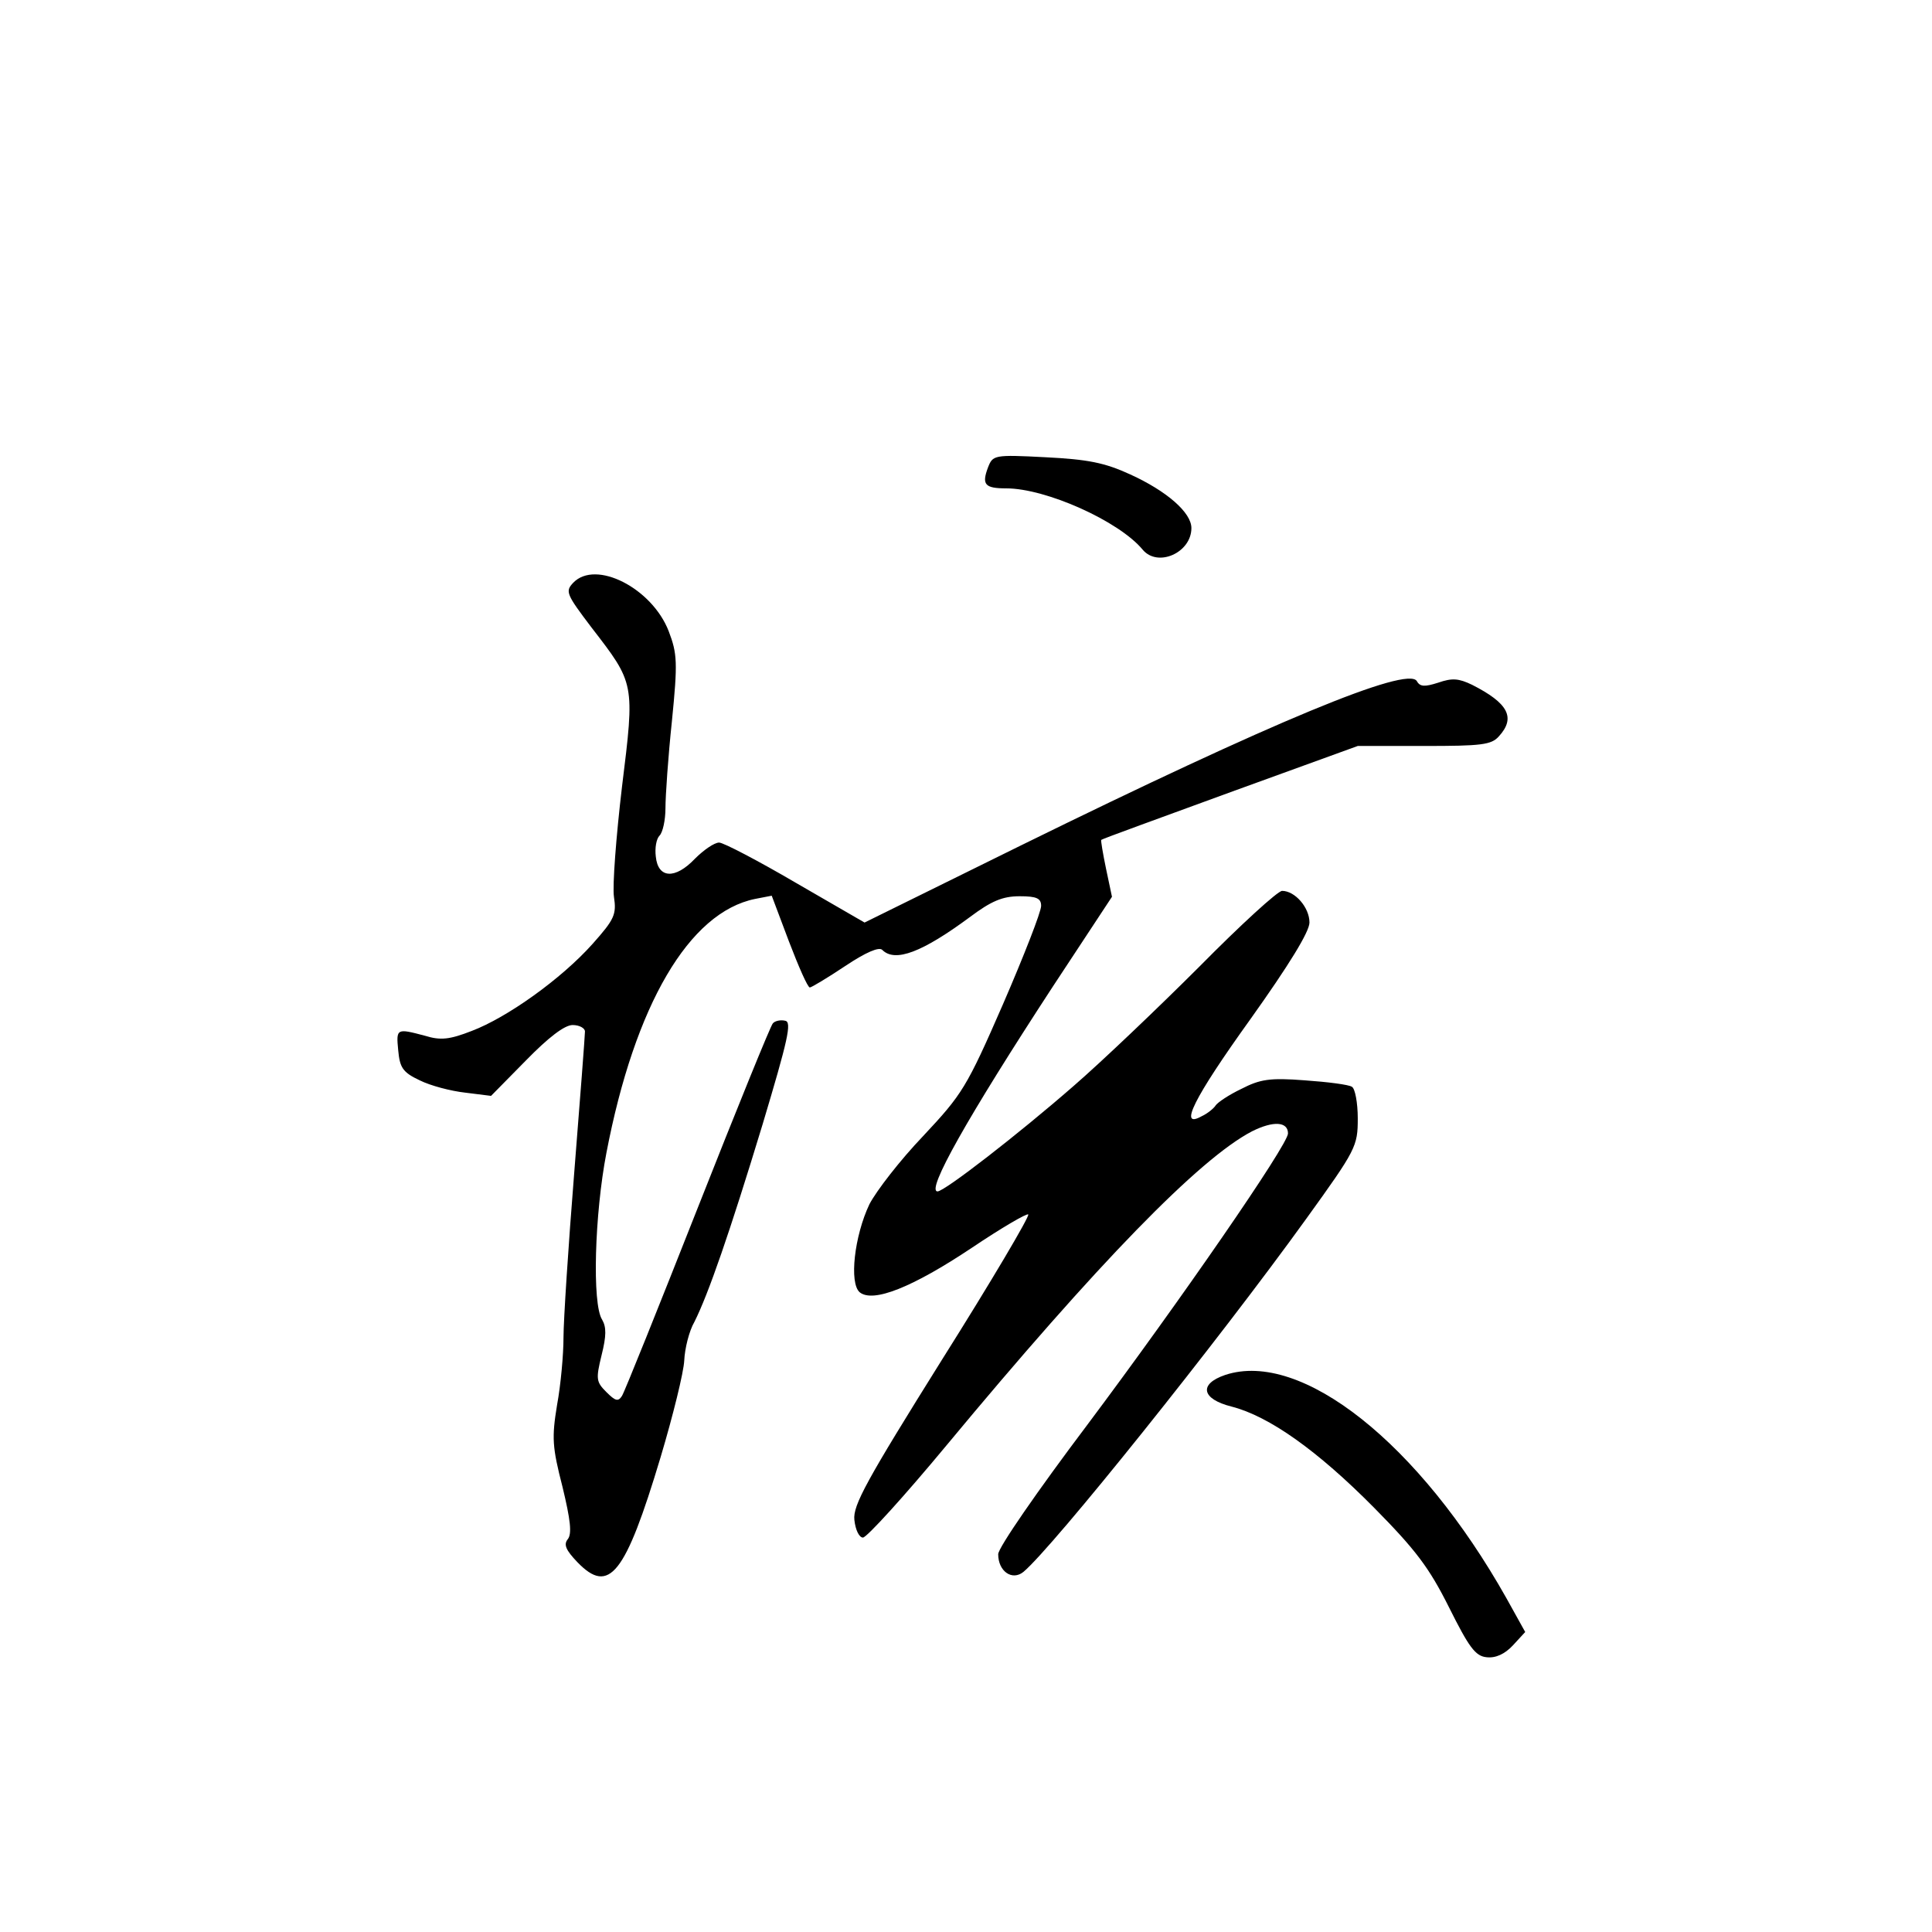 <?xml version="1.0" standalone="no"?>
<!DOCTYPE svg PUBLIC "-//W3C//DTD SVG 20010904//EN"
 "http://www.w3.org/TR/2001/REC-SVG-20010904/DTD/svg10.dtd">
<svg version="1.0" xmlns="http://www.w3.org/2000/svg"
 width="360pt" height="360pt" viewBox="0 0 360 360"
 preserveAspectRatio="xMidYMid meet">
<g transform="translate(0,360) scale(0.1,-0.1)"
fill="#000000" stroke="none">
<path d="M1841 2729 c-12 -32 -6 -39 34 -39 74 0 210 -61 254 -114 28 -34 91
-6 91 40 0 29 -46 69 -114 100 -48 22 -79 28 -158 32 -96 5 -98 4 -107 -19z"/>
<path d="M1068 2514 c-15 -16 -13 -21 34 -83 81 -105 81 -103 57 -297 -11 -93
-18 -185 -15 -205 5 -33 1 -42 -40 -88 -58 -65 -159 -137 -225 -162 -41 -16
-58 -18 -87 -9 -53 14 -54 14 -50 -27 3 -32 8 -41 40 -56 20 -10 58 -20 85
-23 l48 -6 65 66 c42 43 72 66 87 66 13 0 23 -6 23 -12 0 -7 -9 -125 -20 -263
-11 -137 -20 -276 -20 -307 0 -32 -5 -88 -12 -126 -10 -61 -9 -78 10 -152 15
-62 18 -88 10 -98 -8 -10 -4 -20 18 -43 59 -61 89 -24 155 196 23 77 43 158
44 180 1 22 9 55 19 72 26 52 65 164 127 368 47 157 55 191 42 193 -8 2 -19 0
-23 -5 -4 -4 -67 -159 -140 -344 -73 -185 -136 -342 -141 -350 -7 -11 -12 -10
-29 7 -19 19 -20 24 -9 69 9 36 9 52 1 66 -19 29 -14 197 8 311 53 276 154
448 277 473 l31 6 32 -85 c18 -47 35 -86 39 -86 3 0 33 18 66 40 39 26 63 36
69 30 24 -24 75 -4 163 61 40 30 61 39 93 39 32 0 40 -4 40 -18 0 -11 -32 -93
-71 -183 -68 -156 -76 -168 -149 -246 -43 -45 -87 -102 -100 -127 -28 -59 -38
-147 -18 -164 25 -20 98 9 209 83 55 37 103 65 105 62 3 -3 -69 -125 -161
-271 -140 -224 -166 -271 -163 -298 2 -19 9 -33 16 -33 7 0 77 77 155 171 283
341 472 535 570 586 40 20 67 18 67 -4 0 -21 -201 -312 -374 -543 -92 -122
-166 -229 -166 -241 0 -32 26 -50 47 -33 55 46 362 429 527 658 93 129 96 135
96 187 0 29 -5 56 -11 59 -6 4 -45 9 -88 12 -65 5 -83 2 -118 -16 -23 -11 -44
-25 -48 -31 -3 -5 -15 -15 -26 -20 -43 -24 -16 32 91 181 72 101 110 163 110
180 0 28 -27 59 -51 59 -8 0 -77 -63 -154 -141 -77 -77 -183 -178 -235 -223
-102 -89 -240 -196 -253 -196 -22 0 55 137 215 382 l110 167 -11 52 c-6 29
-10 53 -9 54 2 2 110 41 241 89 l237 86 124 0 c106 0 125 2 139 18 32 35 17
62 -50 96 -25 12 -37 13 -63 4 -25 -8 -34 -8 -40 3 -18 28 -267 -75 -737 -306
l-292 -144 -128 74 c-70 41 -135 75 -143 75 -9 0 -29 -14 -45 -30 -37 -39 -69
-37 -73 4 -2 16 1 33 7 39 6 6 11 29 11 51 0 23 5 96 12 162 11 110 10 126 -6
168 -31 80 -136 134 -178 90z"/>
<path d="M2283 1038 c-50 -17 -44 -45 12 -59 70 -18 160 -82 265 -188 78 -79
103 -112 140 -186 37 -74 49 -91 70 -93 17 -2 34 6 49 22 l23 25 -35 63 c-162
288 -382 463 -524 416z"/>
</g>
</svg>
